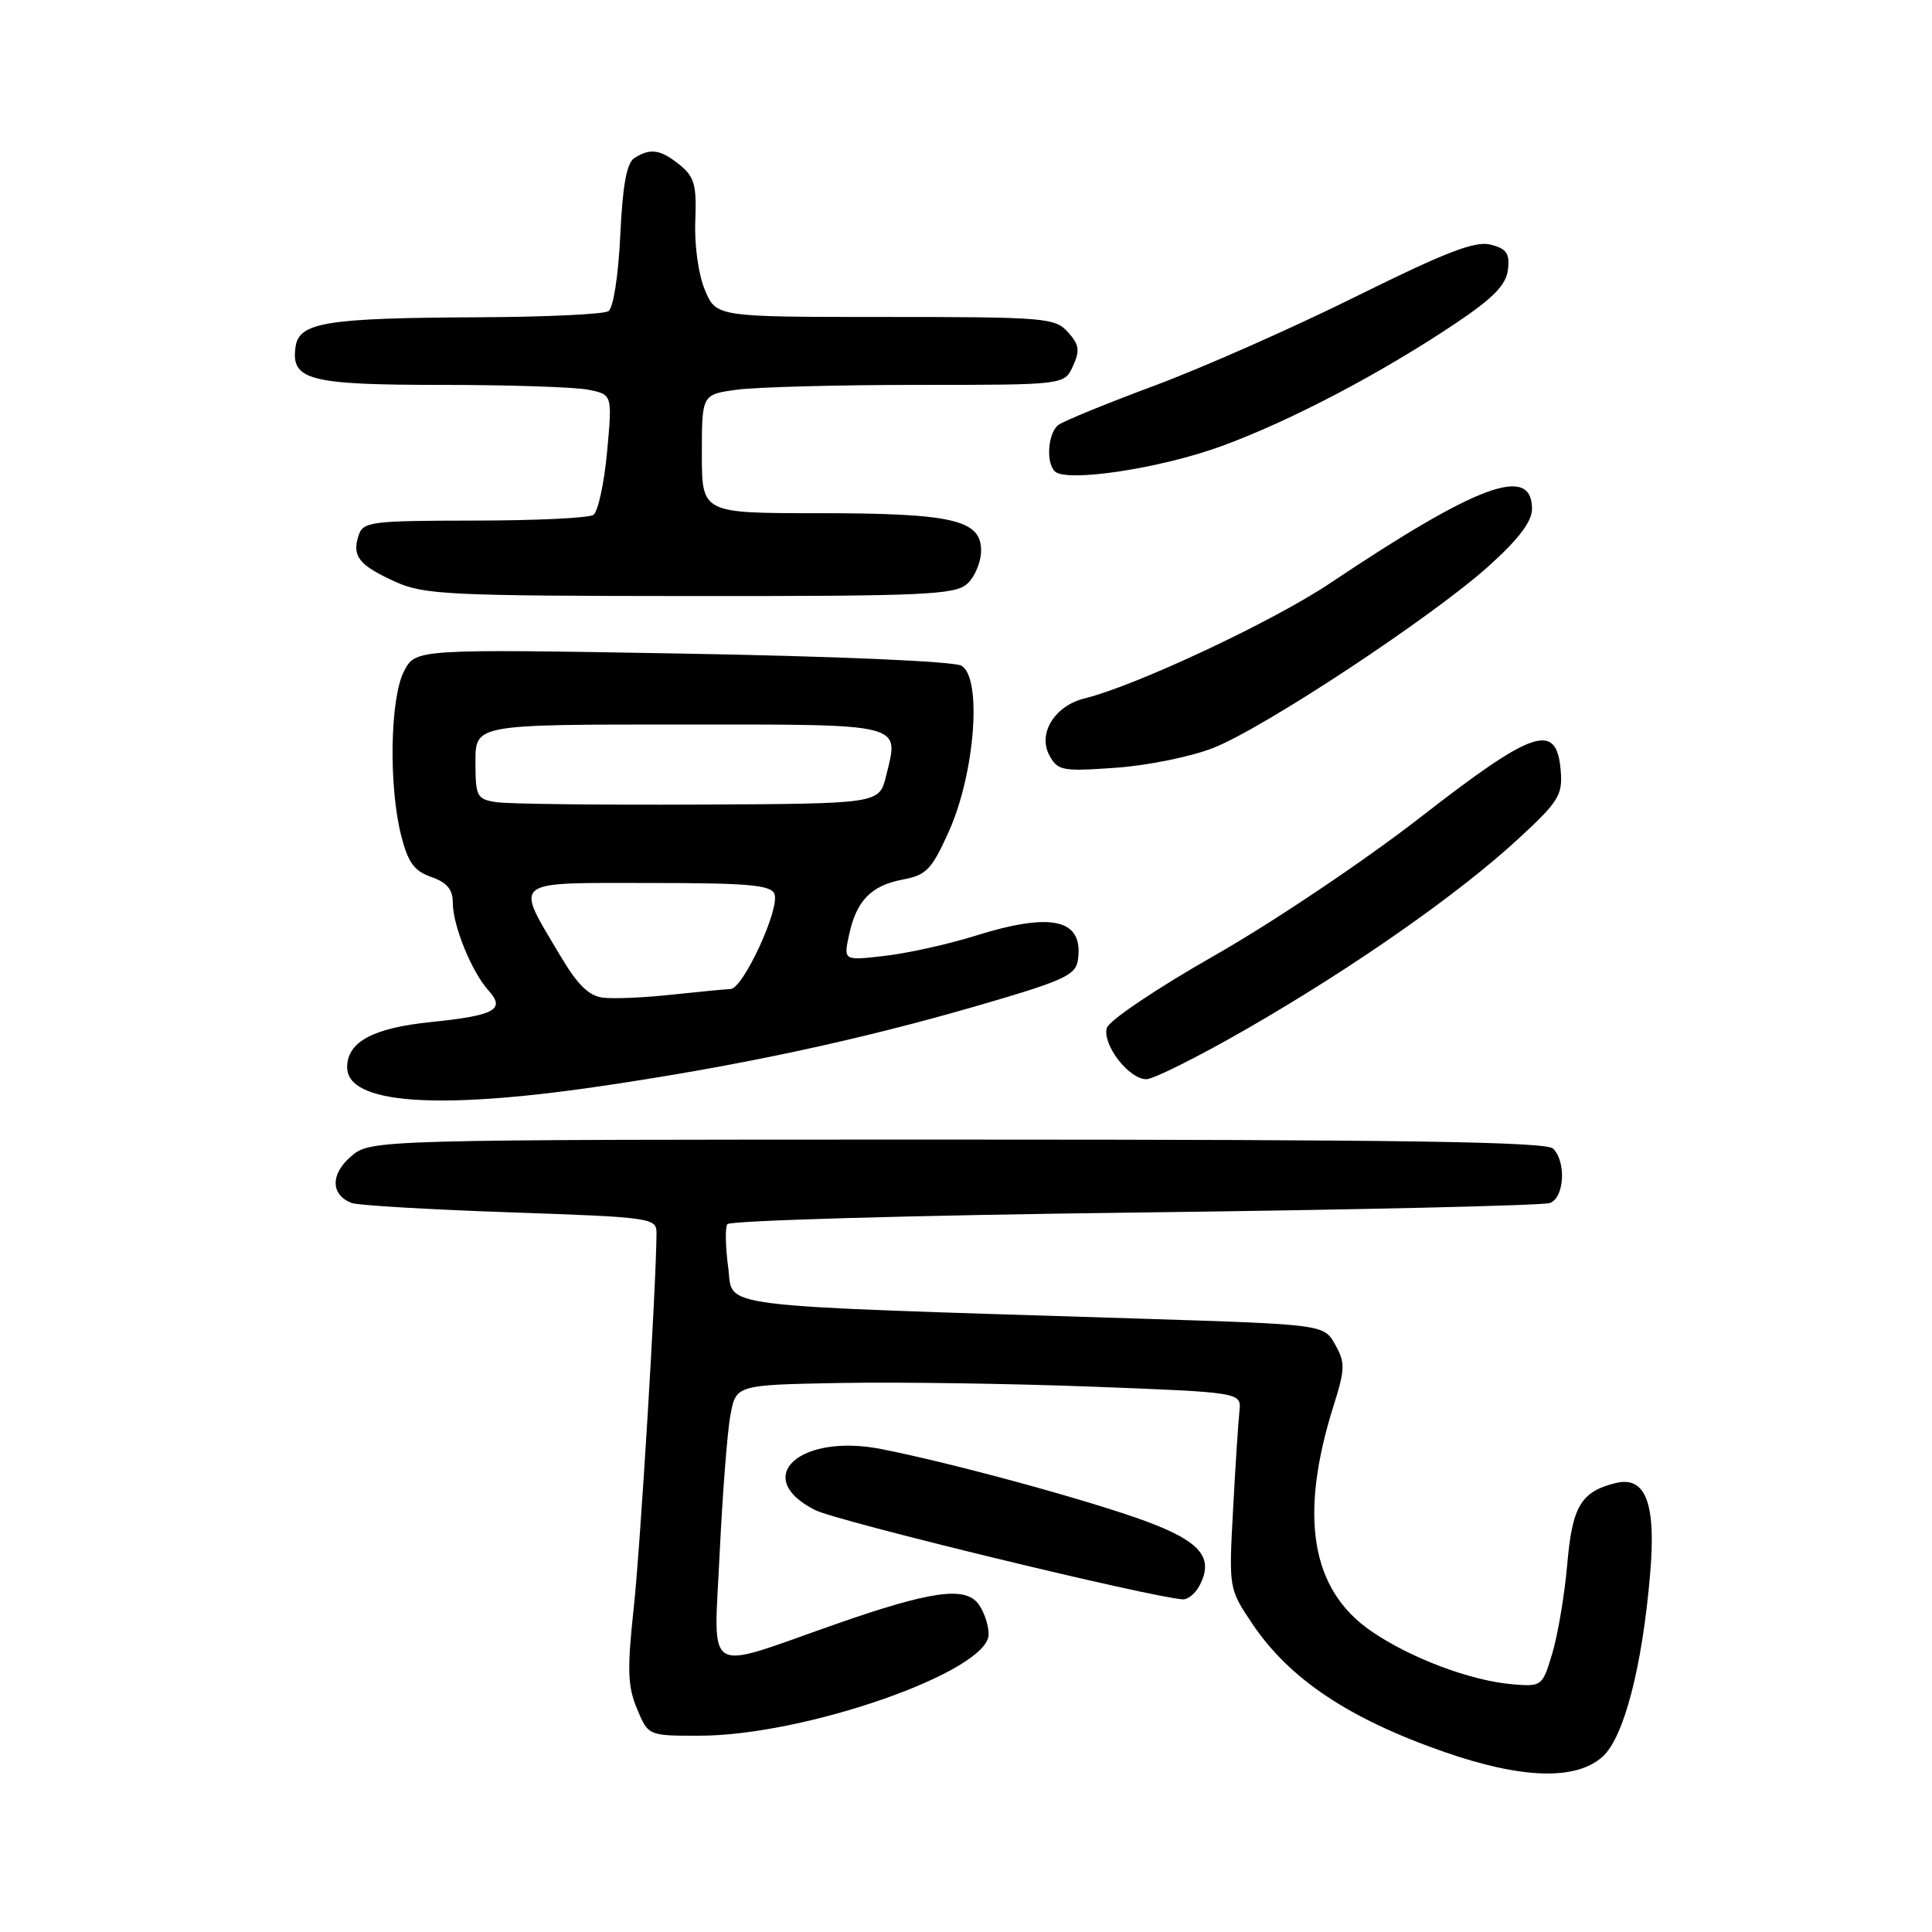 <?xml version="1.0" encoding="UTF-8" standalone="no"?>
<!DOCTYPE svg PUBLIC "-//W3C//DTD SVG 1.1//EN" "http://www.w3.org/Graphics/SVG/1.1/DTD/svg11.dtd" >
<svg xmlns="http://www.w3.org/2000/svg" xmlns:xlink="http://www.w3.org/1999/xlink" version="1.1" viewBox="0 0 256 256">
 <g >
 <path fill="currentColor"
d=" M 212.37 232.75 C 215.19 230.19 217.62 220.82 218.66 208.46 C 219.45 199.16 218.05 195.52 214.05 196.52 C 209.48 197.66 208.33 199.60 207.67 207.27 C 207.32 211.25 206.44 216.53 205.71 219.00 C 204.39 223.43 204.31 223.50 200.45 223.18 C 194.89 222.72 186.91 219.72 181.67 216.12 C 173.70 210.63 172.09 200.91 176.71 186.25 C 178.24 181.40 178.26 180.56 176.92 178.17 C 175.43 175.50 175.43 175.50 151.47 174.74 C 93.13 172.90 97.24 173.41 96.49 167.94 C 96.13 165.28 96.07 162.70 96.37 162.21 C 96.67 161.73 120.96 161.03 150.35 160.67 C 179.74 160.31 204.51 159.74 205.39 159.40 C 207.29 158.68 207.55 153.95 205.80 152.20 C 204.89 151.29 185.99 151.00 126.86 151.00 C 49.11 151.00 49.11 151.00 46.49 153.25 C 43.76 155.60 43.81 158.33 46.61 159.41 C 47.42 159.71 56.83 160.27 67.54 160.64 C 86.41 161.29 87.00 161.38 86.99 163.41 C 86.96 170.28 84.85 205.04 83.96 213.18 C 83.09 221.23 83.17 223.46 84.41 226.43 C 85.90 230.00 85.90 230.00 92.70 229.99 C 106.73 229.98 131.00 221.47 131.00 216.56 C 131.00 215.36 130.40 213.57 129.67 212.57 C 127.90 210.14 123.35 210.79 110.50 215.29 C 93.04 221.41 94.58 222.38 95.36 205.81 C 95.74 197.94 96.37 189.70 96.79 187.50 C 97.53 183.50 97.53 183.50 111.52 183.25 C 119.21 183.11 134.28 183.34 145.00 183.75 C 164.50 184.50 164.50 184.50 164.23 187.00 C 164.08 188.38 163.70 194.22 163.39 200.00 C 162.82 210.50 162.82 210.50 165.94 215.16 C 170.85 222.47 178.75 227.75 191.37 232.14 C 201.67 235.73 208.86 235.94 212.37 232.75 Z  M 158.91 210.16 C 160.91 206.43 159.14 204.28 151.83 201.57 C 144.47 198.85 126.37 193.90 116.84 192.02 C 105.95 189.86 99.49 195.77 108.00 200.09 C 110.86 201.55 152.51 211.66 156.71 211.92 C 157.38 211.97 158.37 211.17 158.91 210.16 Z  M 79.50 143.94 C 97.81 141.25 113.57 137.89 129.54 133.26 C 140.98 129.94 142.54 129.23 142.83 127.19 C 143.60 121.77 139.41 120.80 129.15 124.02 C 125.66 125.11 120.32 126.30 117.29 126.65 C 111.77 127.30 111.77 127.30 112.50 123.90 C 113.47 119.35 115.42 117.33 119.65 116.54 C 122.75 115.96 123.47 115.20 125.72 110.19 C 129.21 102.45 130.16 89.69 127.37 88.20 C 126.29 87.63 110.57 86.95 90.28 86.60 C 55.06 85.99 55.06 85.99 53.53 88.95 C 51.69 92.49 51.49 104.08 53.14 110.66 C 54.06 114.28 54.87 115.41 57.14 116.20 C 59.23 116.93 60.00 117.85 60.00 119.63 C 60.00 122.64 62.51 128.80 64.75 131.27 C 67.01 133.77 65.56 134.56 57.15 135.42 C 49.42 136.21 46.00 138.05 46.00 141.42 C 46.00 146.25 57.74 147.13 79.50 143.94 Z  M 165.35 136.25 C 179.52 128.08 193.36 118.39 201.25 111.09 C 206.55 106.20 207.07 105.35 206.80 102.09 C 206.26 95.60 203.24 96.61 188.18 108.32 C 180.85 114.02 168.61 122.24 160.98 126.58 C 153.23 130.99 146.91 135.25 146.65 136.23 C 146.07 138.45 149.59 143.00 151.89 143.00 C 152.85 143.00 158.91 139.96 165.35 136.25 Z  M 160.80 99.09 C 167.59 96.40 189.77 81.74 197.25 75.02 C 201.22 71.45 203.00 69.10 203.00 67.44 C 203.00 61.52 195.84 64.16 176.21 77.30 C 168.63 82.37 150.51 90.87 143.69 92.55 C 139.75 93.53 137.49 97.18 139.04 100.07 C 140.14 102.12 140.73 102.24 147.86 101.73 C 152.06 101.44 157.89 100.25 160.80 99.09 Z  M 128.17 77.35 C 129.18 76.43 130.00 74.45 130.00 72.94 C 130.00 68.87 126.18 68.00 108.35 68.00 C 93.00 68.00 93.00 68.00 93.00 60.14 C 93.00 52.27 93.00 52.27 97.64 51.64 C 100.19 51.29 111.00 51.00 121.66 51.00 C 141.04 51.00 141.04 51.00 142.18 48.50 C 143.12 46.44 143.00 45.66 141.50 44.00 C 139.79 42.11 138.44 42.00 117.29 42.00 C 94.90 42.00 94.90 42.00 93.40 38.42 C 92.54 36.36 92.00 32.46 92.13 29.27 C 92.32 24.53 92.02 23.43 90.07 21.85 C 87.52 19.79 86.19 19.59 84.06 20.94 C 83.04 21.59 82.50 24.53 82.19 31.18 C 81.94 36.50 81.27 40.82 80.62 41.23 C 80.01 41.64 72.30 42.00 63.50 42.04 C 43.19 42.13 39.62 42.71 39.16 45.96 C 38.53 50.37 40.94 51.00 58.57 51.00 C 67.47 51.00 76.19 51.29 77.95 51.64 C 81.14 52.28 81.14 52.28 80.44 59.89 C 80.05 64.08 79.23 67.83 78.62 68.23 C 78.00 68.64 70.89 68.98 62.82 68.98 C 49.04 69.00 48.10 69.12 47.50 70.99 C 46.63 73.73 47.57 74.90 52.37 77.08 C 56.15 78.80 59.45 78.96 91.42 78.98 C 122.53 79.00 126.54 78.82 128.17 77.35 Z  M 161.82 59.13 C 170.99 55.78 183.04 49.45 193.00 42.76 C 197.90 39.47 199.58 37.73 199.81 35.73 C 200.07 33.57 199.63 32.95 197.50 32.41 C 195.45 31.90 191.55 33.40 179.69 39.28 C 171.33 43.43 159.32 48.74 153.00 51.09 C 146.68 53.44 140.94 55.79 140.25 56.30 C 138.88 57.34 138.56 61.21 139.75 62.44 C 141.23 63.97 153.66 62.10 161.82 59.13 Z  M 79.93 132.20 C 78.04 131.98 76.55 130.53 74.28 126.70 C 68.18 116.44 67.50 117.00 85.96 117.00 C 99.16 117.00 102.16 117.26 102.62 118.46 C 103.37 120.40 98.47 130.99 96.81 131.05 C 96.09 131.08 92.58 131.42 89.00 131.80 C 85.42 132.19 81.34 132.37 79.93 132.20 Z  M 65.75 106.29 C 63.18 105.89 63.00 105.55 63.00 100.93 C 63.00 96.00 63.00 96.00 90.03 96.00 C 120.15 96.00 119.16 95.75 117.40 102.86 C 116.50 106.50 116.50 106.50 92.50 106.61 C 79.30 106.67 67.26 106.53 65.75 106.29 Z "/>
</g>
</svg>